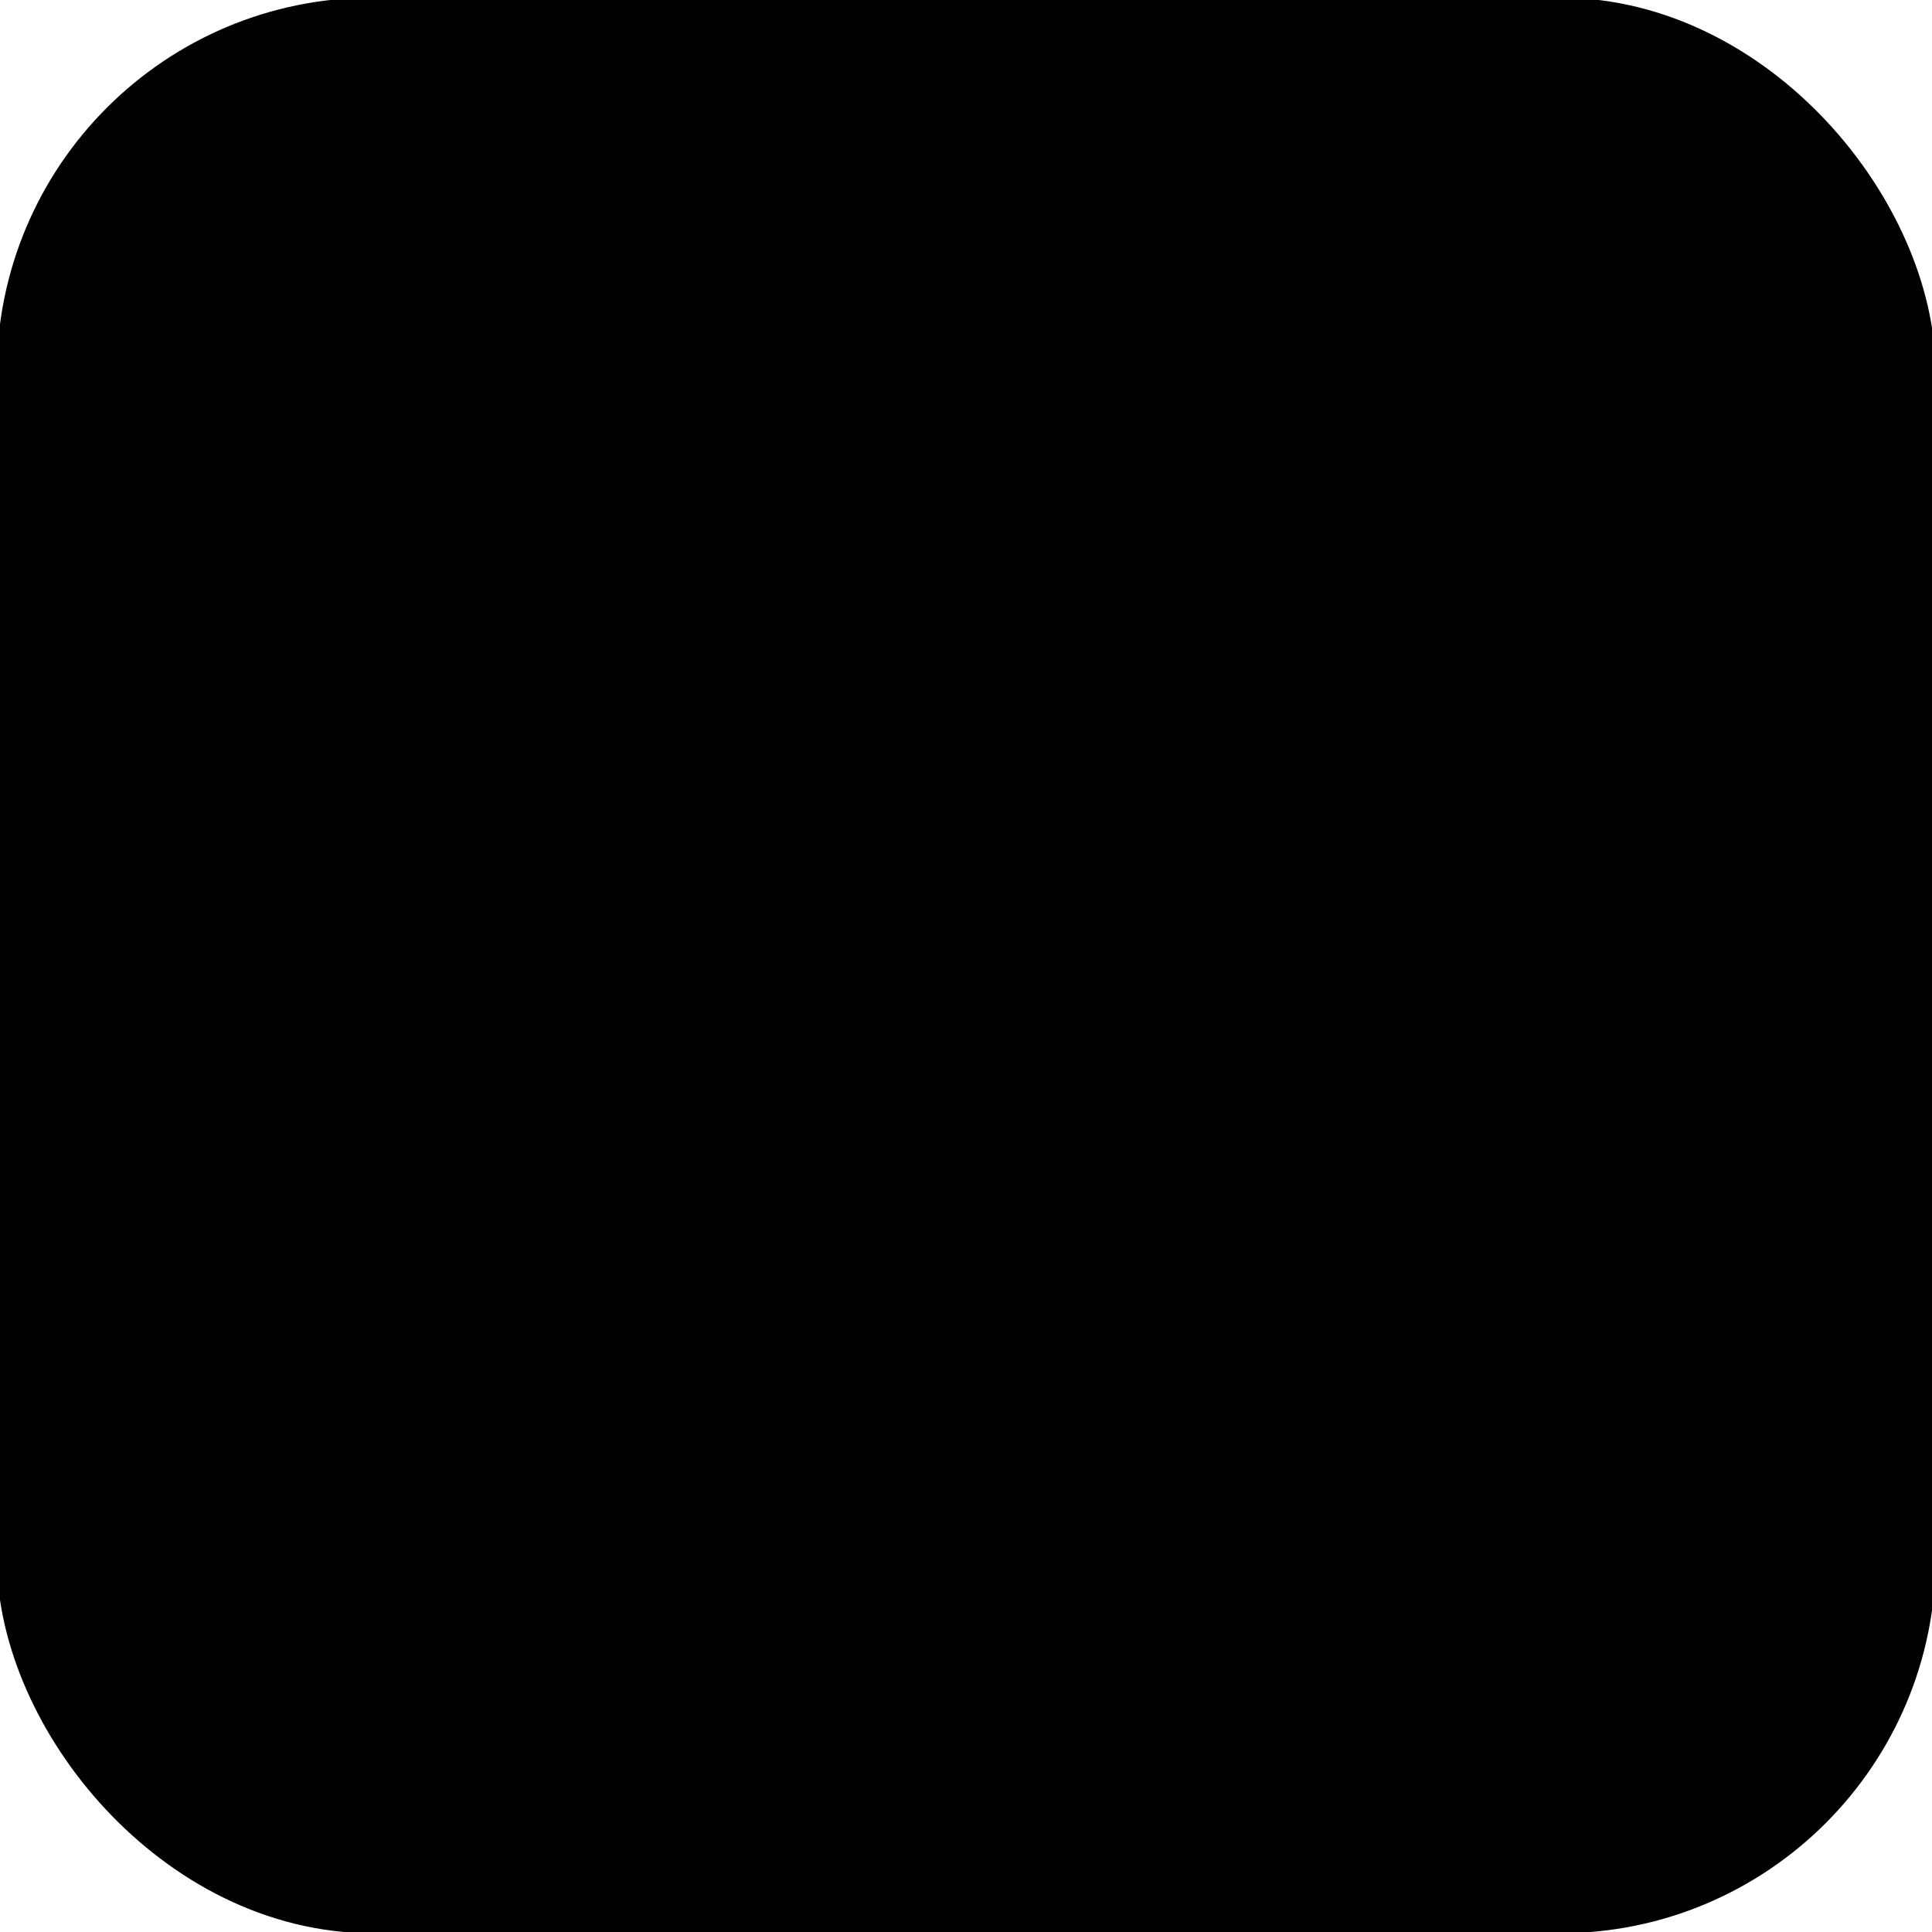 <?xml version="1.0" encoding="UTF-8" standalone="no"?>
<!-- Created with Inkscape (http://www.inkscape.org/) -->

<svg
   xmlns:dc="http://purl.org/dc/elements/1.1/"
   xmlns:cc="http://creativecommons.org/ns#"
   xmlns:rdf="http://www.w3.org/1999/02/22-rdf-syntax-ns#"
   xmlns:svg="http://www.w3.org/2000/svg"
   xmlns="http://www.w3.org/2000/svg"
   xmlns:sodipodi="http://sodipodi.sourceforge.net/DTD/sodipodi-0.dtd"
   xmlns:inkscape="http://www.inkscape.org/namespaces/inkscape"
   width="17.067"
   height="17.067"
   id="svg4152"
   version="1.1"
   inkscape:version="0.92.4 (5da689c313, 2019-01-14)"
   viewBox="0 0 64 64"
   sodipodi:docname="cb-sd.svg">
  <defs
     id="defs4154" />
  <sodipodi:namedview
     id="base"
     pagecolor="#c3c3c3"
     bordercolor="#666666"
     borderopacity="1.0"
     inkscape:pageopacity="0"
     inkscape:pageshadow="2"
     inkscape:zoom="26.039439"
     inkscape:cx="8.5356594"
     inkscape:cy="8.5383146"
     inkscape:current-layer="layer1"
     showgrid="true"
     inkscape:document-units="px"
     inkscape:grid-bbox="true"
     inkscape:window-width="1002"
     inkscape:window-height="708"
     inkscape:window-x="221"
     inkscape:window-y="0"
     inkscape:window-maximized="0" />
  <g
     id="layer1"
     inkscape:label="Layer 1"
     inkscape:groupmode="layer">
    <rect
       style="fill:_BG_;fill-opacity:1;stroke:_BORDD_;stroke-width:3.503;stroke-miterlimit:4;stroke-dasharray:none;stroke-opacity:1"
       id="rect9014"
       width="60.727"
       height="60.617"
       x="1.645"
       y="1.673"
       ry="10.698" />
    <g
       aria-label="✔"
       transform="scale(0.968,1.033)"
       style="font-style:normal;font-weight:normal;font-size:80.489px;line-height:1.25;font-family:sans-serif;letter-spacing:0px;word-spacing:0px;fill:_GCCBD_;fill-opacity:1;stroke:none;stroke-width:2.012"
       id="text9056">
      <path
         d="m 17.202,28.627 q 1.533,0 2.319,2.515 1.572,4.716 2.24,4.716 0.511,0 1.061,-0.786 11.044,-16.231 20.437,-23.109 3.969,-2.908 7.742,-2.908 4.991,0 6.013,0.314 0.432,0.118 0.432,0.983 0,0.707 -0.904,1.769 -25.271,29.004 -30.105,37.729 -1.651,2.987 -7.624,2.987 -1.965,0 -4.127,-1.022 -0.904,-0.472 -3.144,-6.013 -2.83,-6.996 -2.83,-12.262 0,-1.926 2.751,-3.183 3.773,-1.729 5.659,-1.729 z"
         style="fill:_GCCBD_;fill-opacity:1;stroke-width:2.012"
         id="path5783" />
    </g>
  </g>
</svg>
